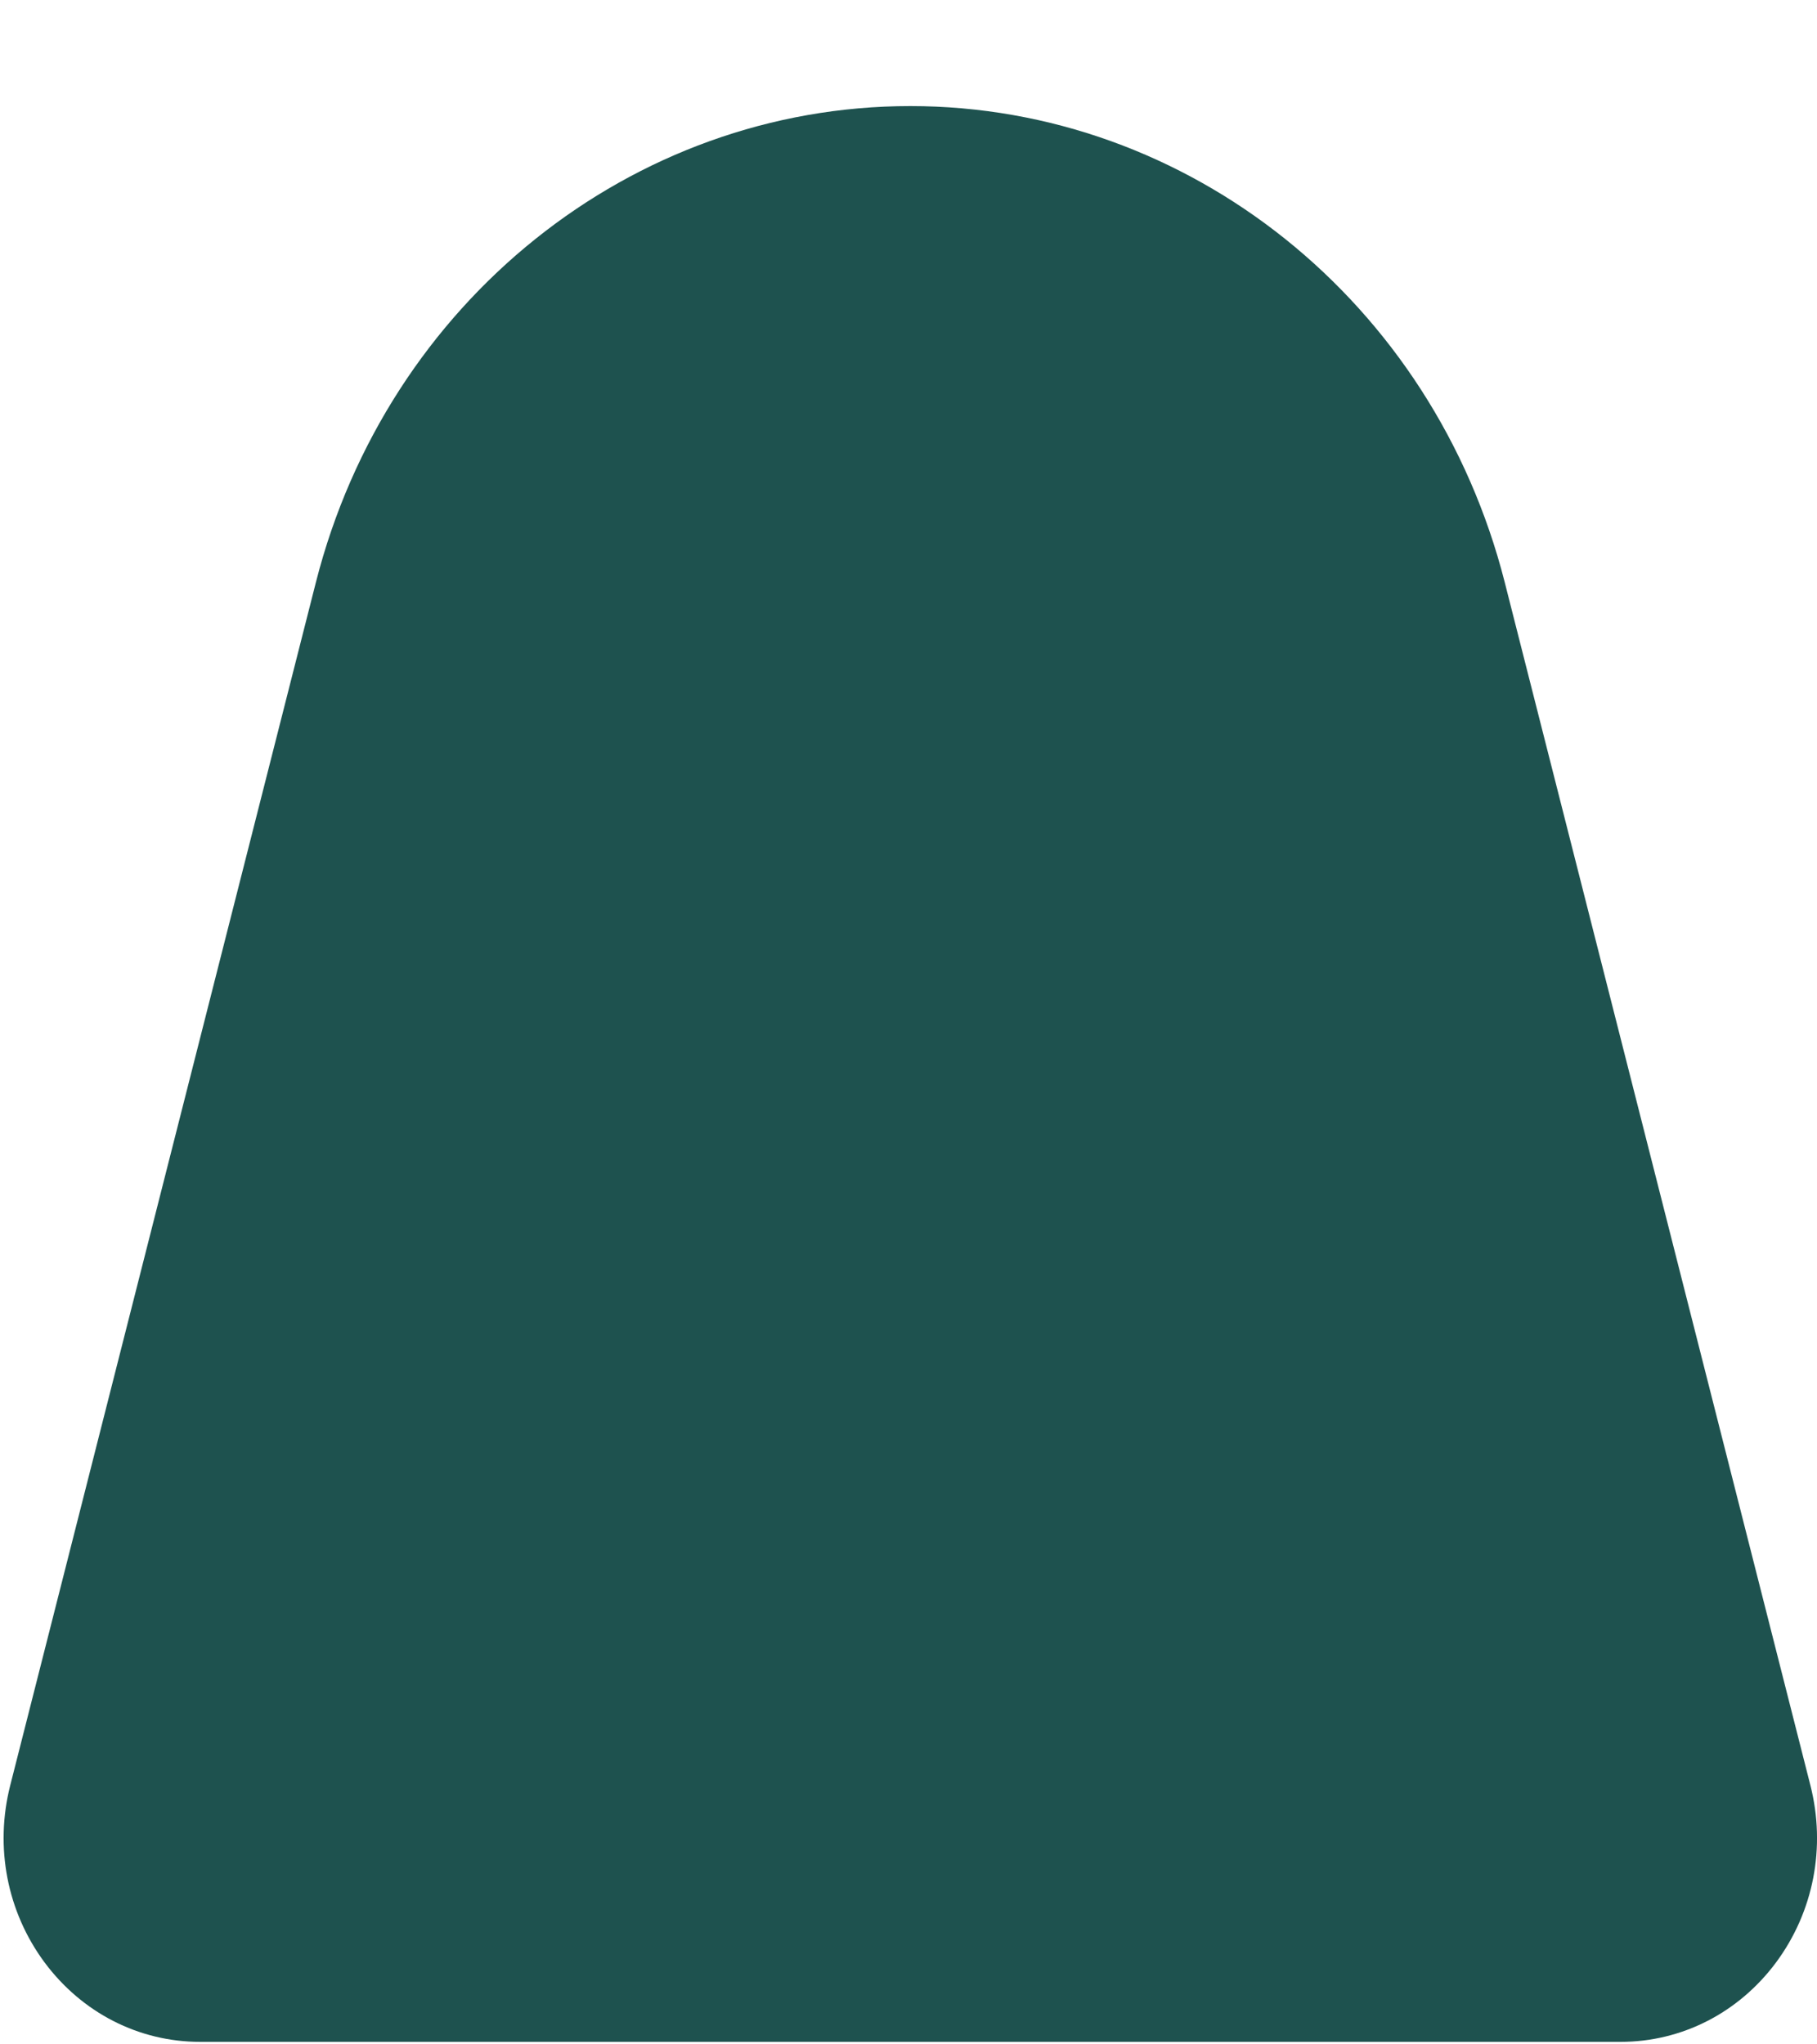 <svg width="8" height="9" viewBox="0 0 8 9" fill="none" xmlns="http://www.w3.org/2000/svg">
<path d="M7.971 7.86L6.625 2.563C6.311 1.329 5.235 0.467 4.008 0.467C2.781 0.467 1.705 1.329 1.391 2.563L0.045 7.86C-0.024 8.132 0.031 8.416 0.196 8.639C0.361 8.861 0.611 8.989 0.881 8.989H7.135C7.405 8.989 7.655 8.861 7.82 8.639C7.985 8.416 8.04 8.132 7.971 7.86Z" fill="#1E524F"/>
</svg>
